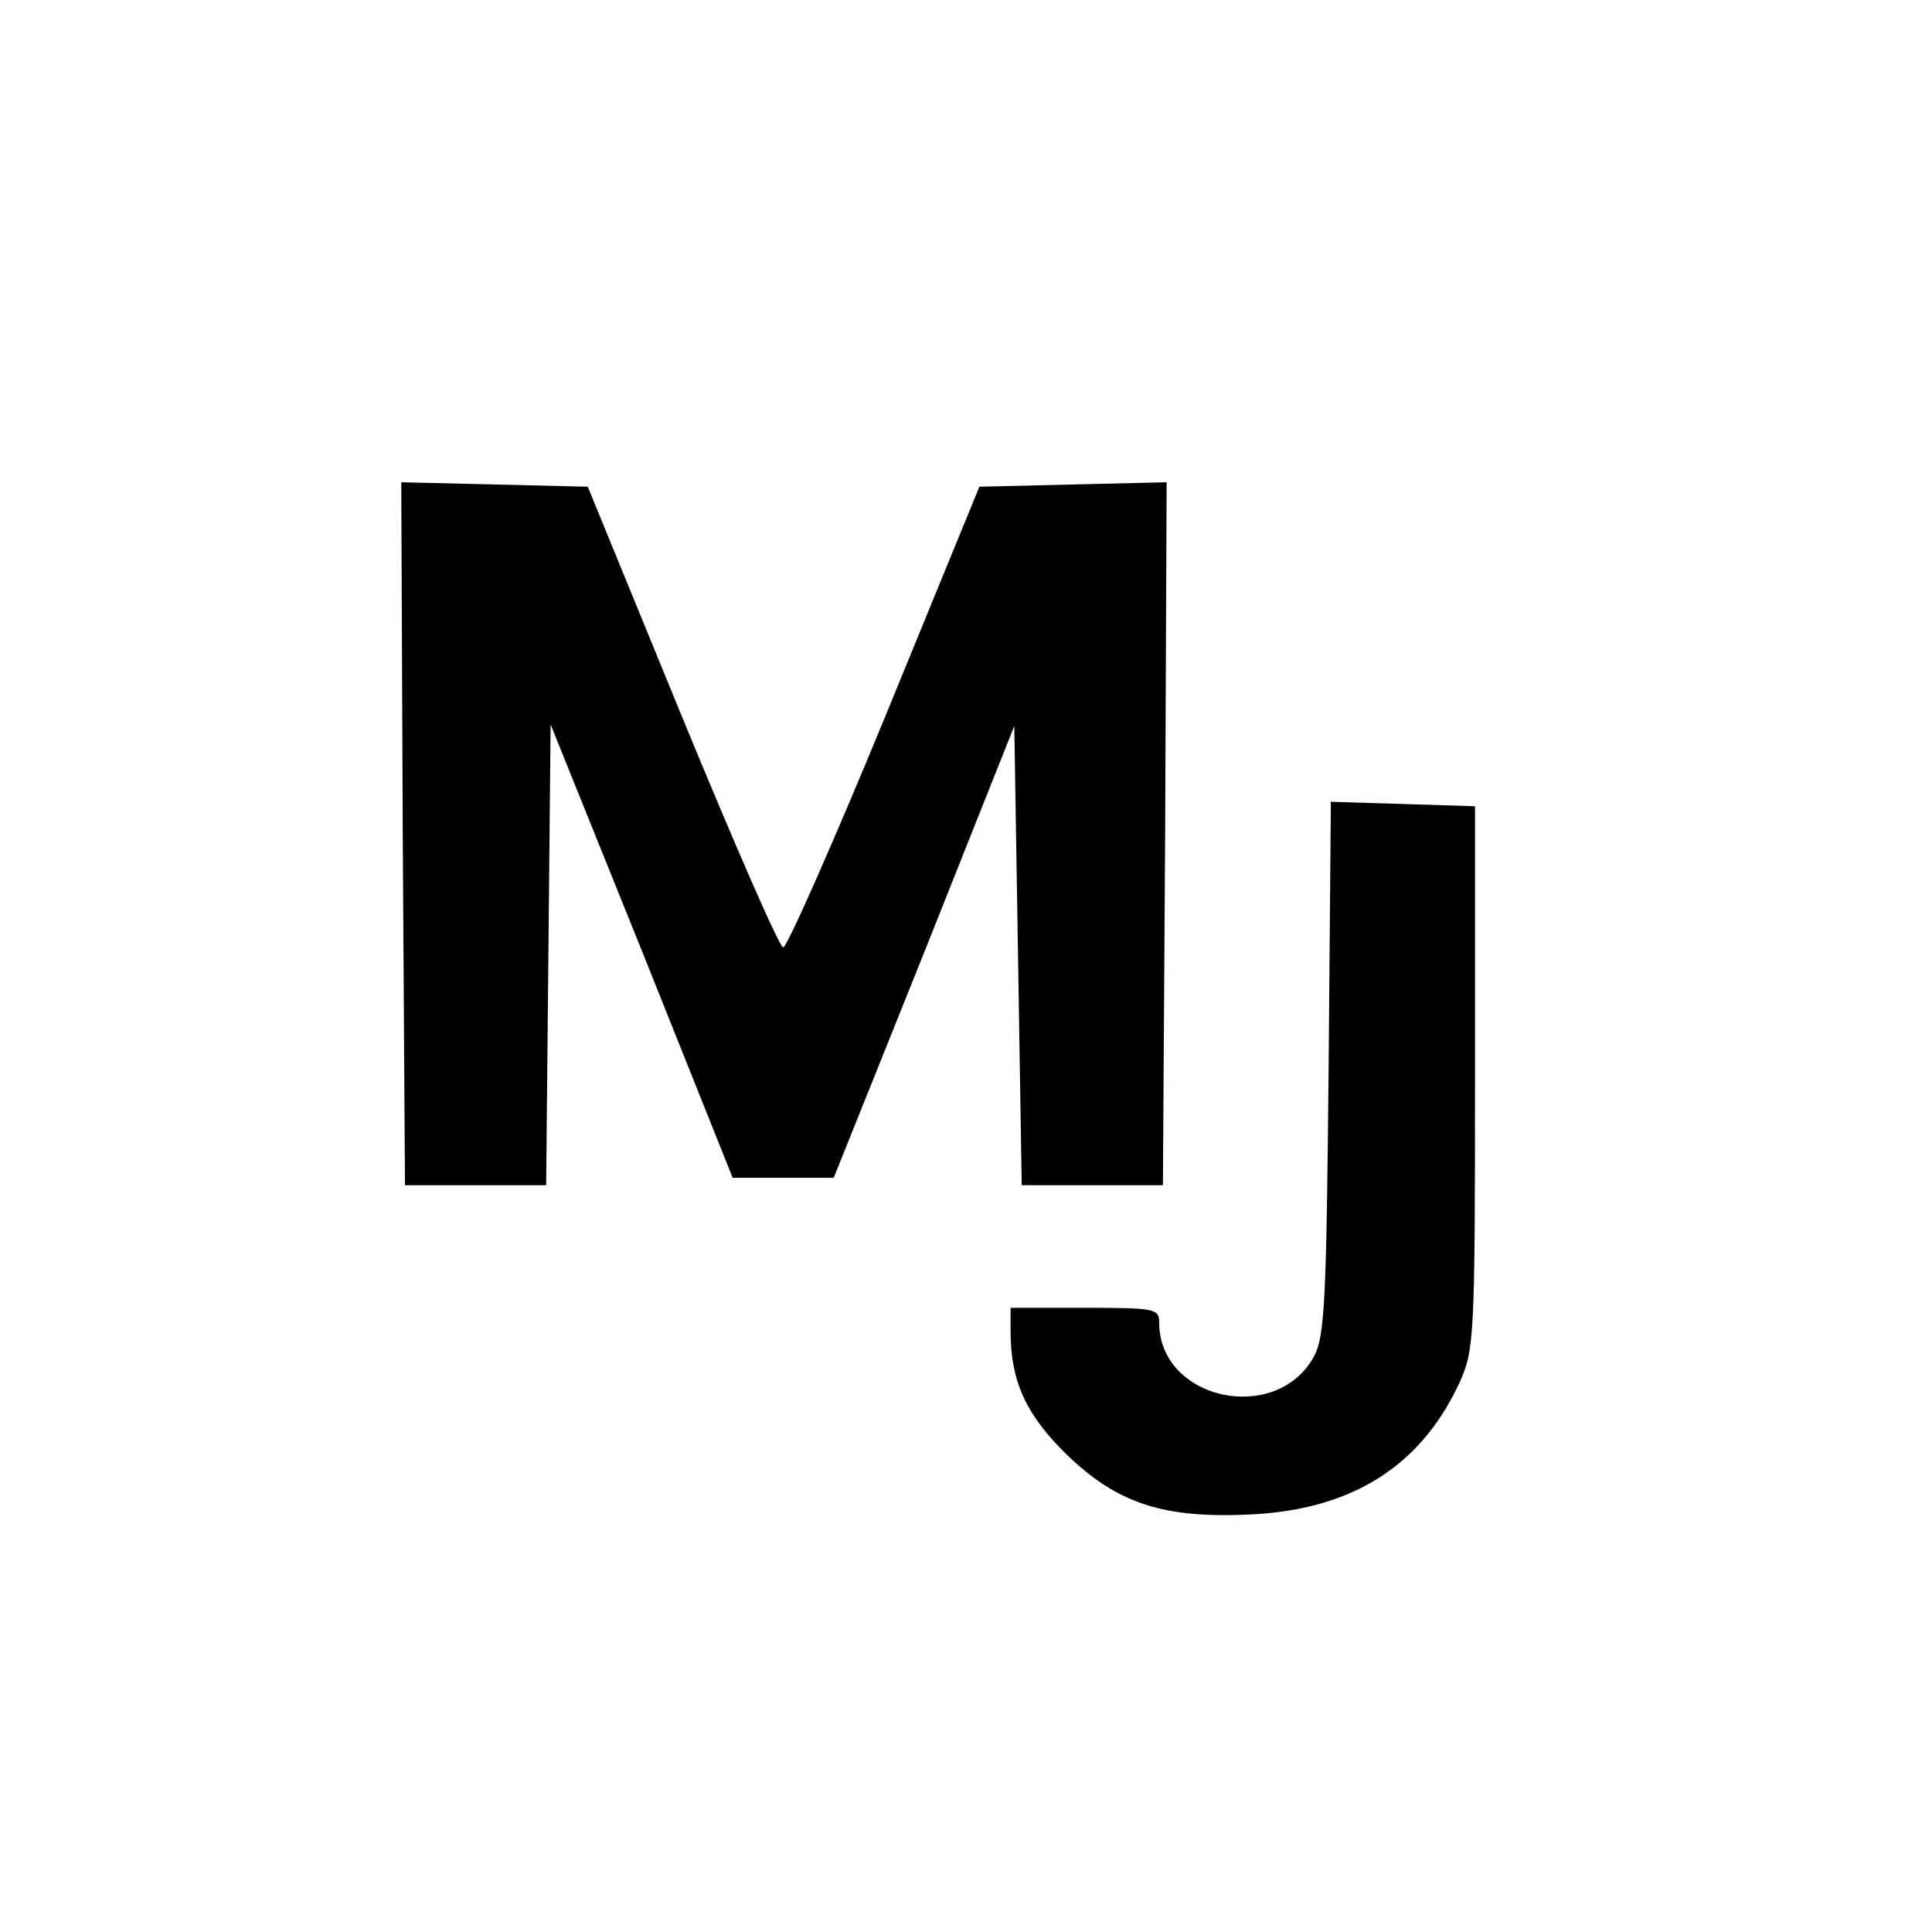 <?xml version="1.0" standalone="no"?>
<!DOCTYPE svg PUBLIC "-//W3C//DTD SVG 20010904//EN"
 "http://www.w3.org/TR/2001/REC-SVG-20010904/DTD/svg10.dtd">
<svg version="1.0" xmlns="http://www.w3.org/2000/svg"
 width="260pt" height="260pt" viewBox="0 0 260 260"
 preserveAspectRatio="xMidYMid meet">
<g transform="translate(0,260) scale(0.1,-0.1)"
fill="#000000" stroke="none">
<path d="M542 1478 l3 -473 95 0 95 0 3 310 3 310 123 -305 122 -305 68 0 68
0 122 304 121 304 5 -309 5 -309 95 0 95 0 3 473 2 473 -126 -3 -126 -3 -127
-310 c-70 -170 -132 -310 -137 -310 -5 0 -66 140 -136 310 l-127 310 -125 3
-126 3 2 -473z"/>
<path d="M1788 1163 c-3 -312 -5 -362 -20 -389 -51 -92 -208 -58 -208 46 0 19
-6 20 -100 20 l-100 0 0 -32 c0 -67 21 -112 75 -165 69 -67 132 -87 250 -81
135 7 227 65 279 177 20 44 21 61 21 411 l0 365 -97 3 -97 3 -3 -358z"/>
</g>
</svg>
